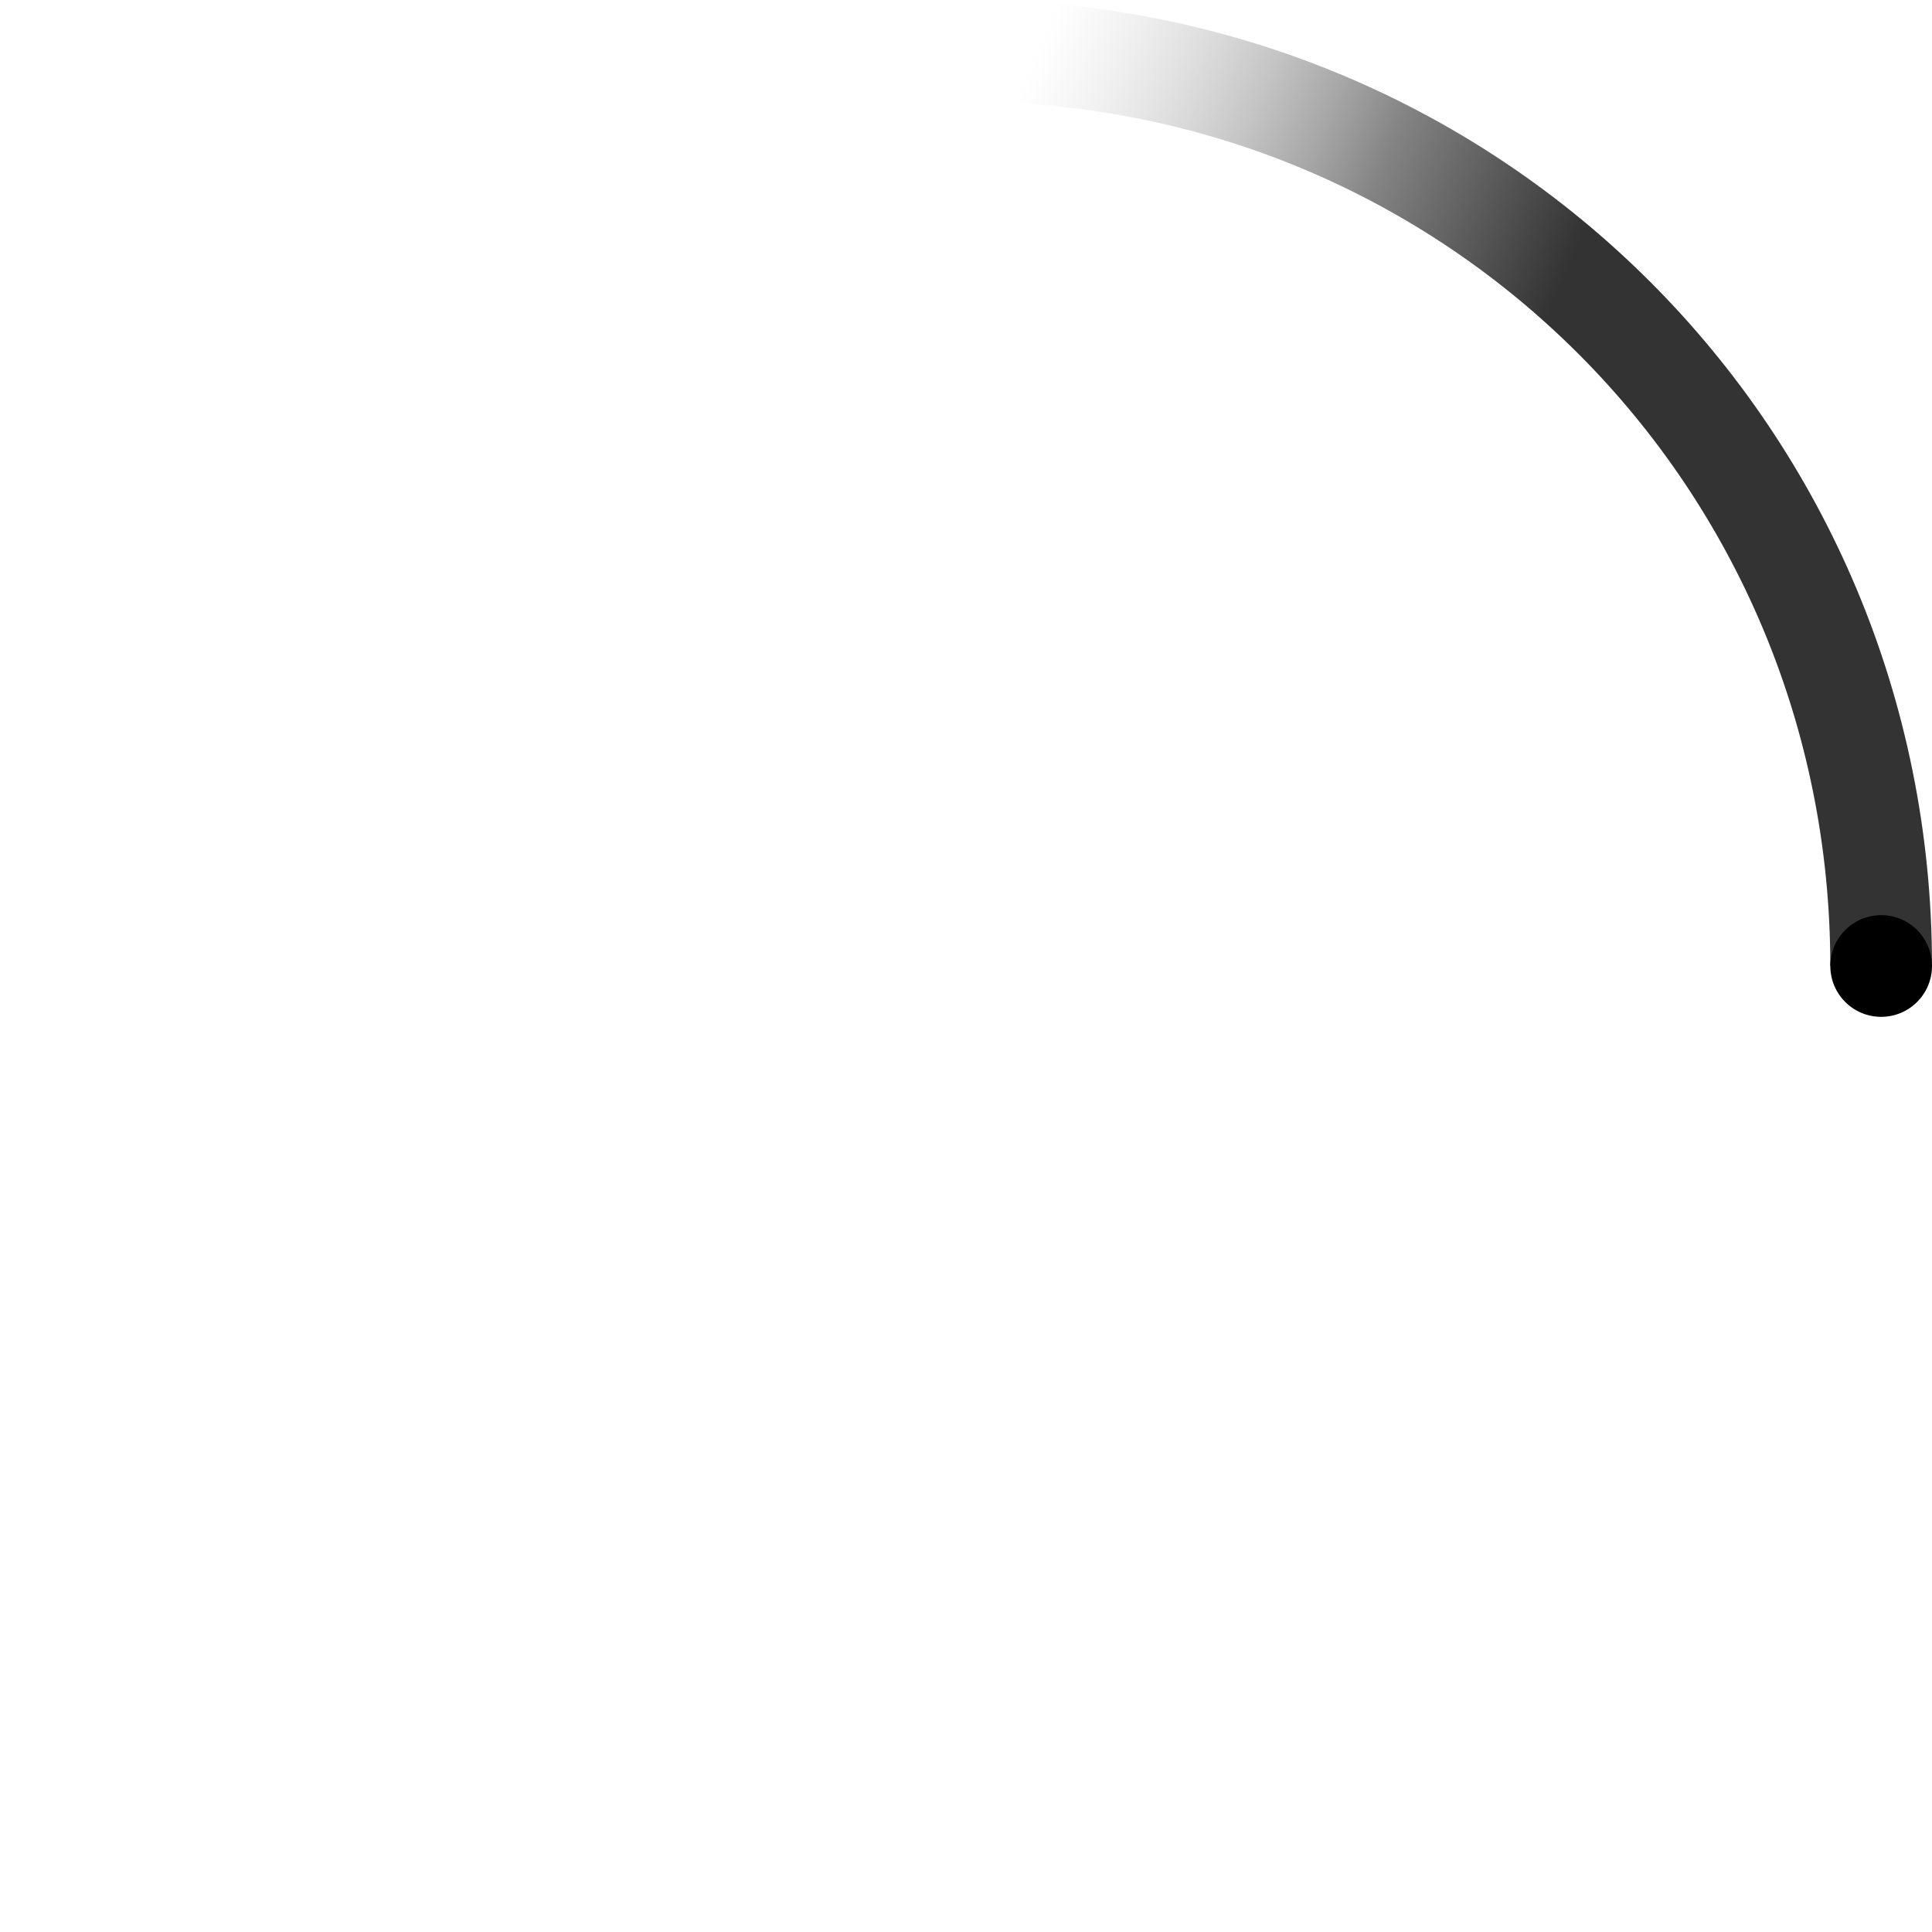 <svg width="38" height="38" xmlns="http://www.w3.org/2000/svg"><defs><linearGradient x1="8%" y1="0%" x2="65.7%" y2="23.9%" id="a"><stop stop-color="#aaa" stop-opacity="0" offset="0%"/><stop stop-color="#333" stop-opacity=".6" offset="63.1%"/><stop stop-color="#333" offset="100%"/></linearGradient></defs><g transform="translate(1 1)" fill="none" fill-rule="evenodd"><path d="M36 18C36 8 28 0 18 0" stroke="url(#a)" stroke-width="2"><animateTransform attributeName="transform" type="rotate" from="0 18 18" to="360 18 18" dur="0.9s" repeatCount="indefinite"/></path><circle fill="#000" cx="36" cy="18" r="1"><animateTransform attributeName="transform" type="rotate" from="0 18 18" to="360 18 18" dur="0.9s" repeatCount="indefinite"/></circle></g></svg>
